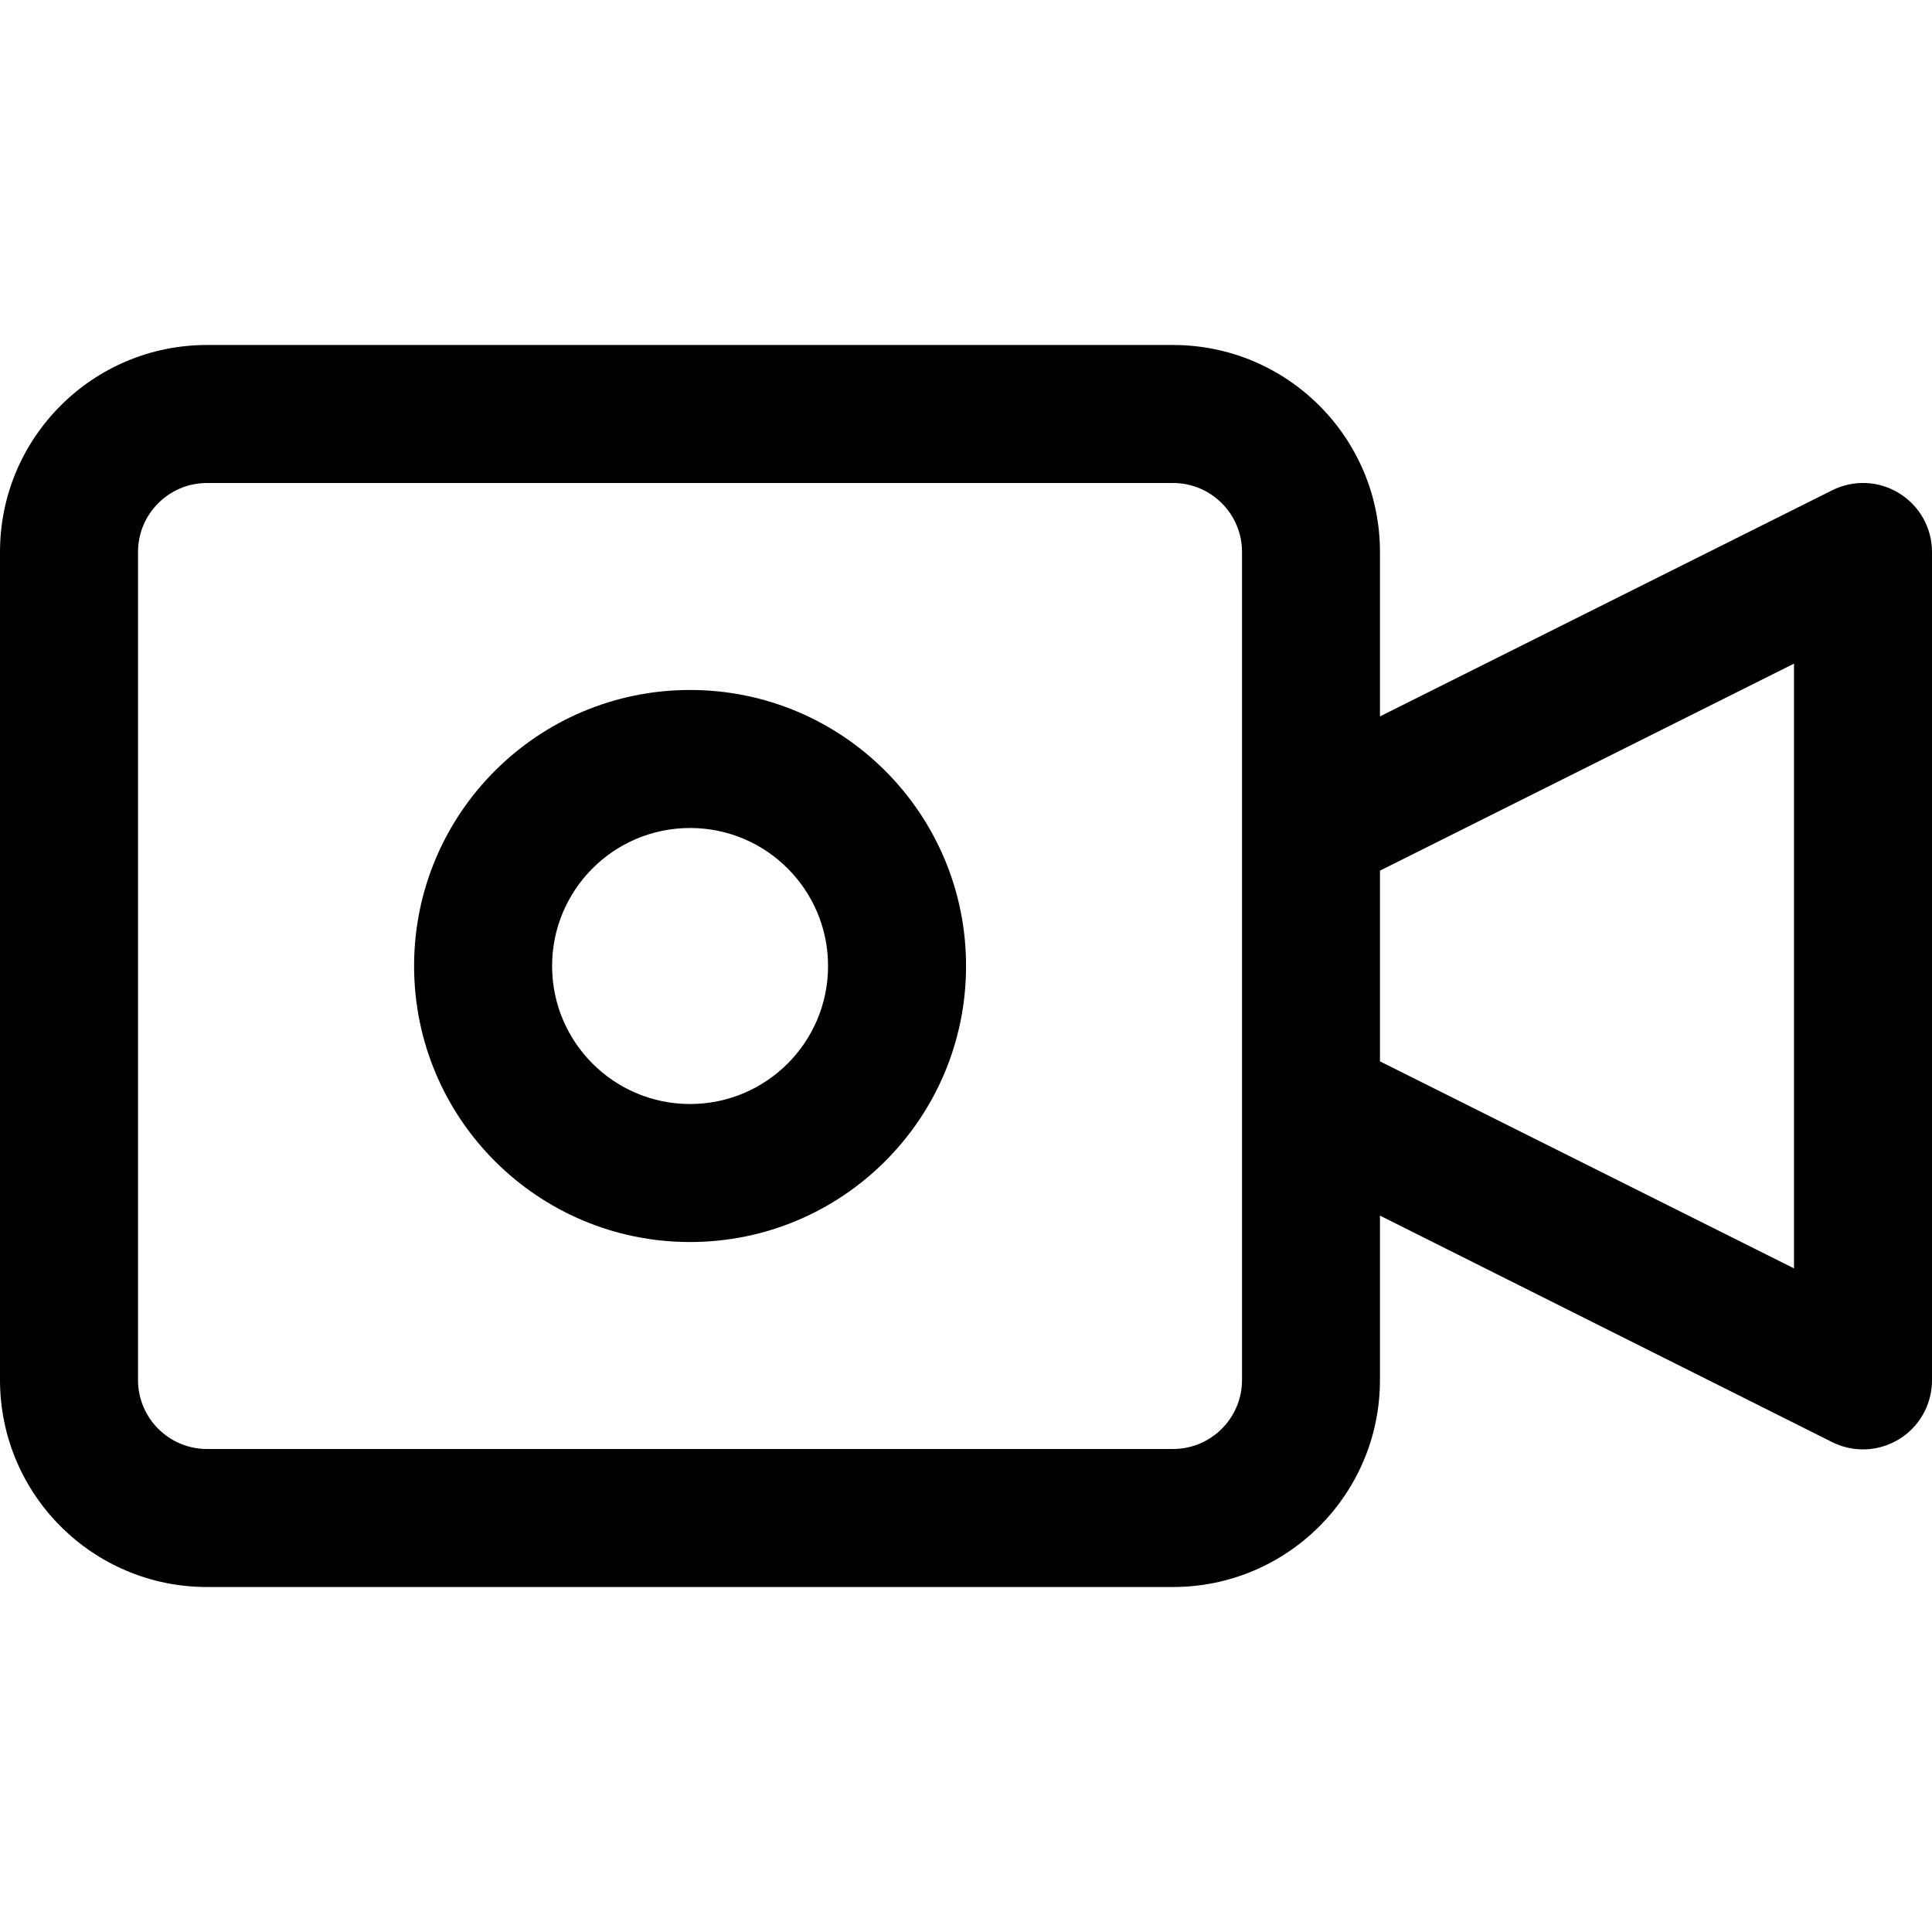 <svg width="30" height="30" viewBox="0 0 30 30" fill="none" xmlns="http://www.w3.org/2000/svg">
    <g clip-path="url(#clip0)">
        <path d="M29.492 7.66C29.176 7.464 28.782 7.447 28.45 7.613L21.428 11.124V8.571C21.428 6.796 19.989 5.357 18.214 5.357H3.214C1.439 5.357 0 6.796 0 8.571V21.428C0 23.204 1.439 24.643 3.214 24.643H18.214C19.989 24.643 21.428 23.204 21.428 21.428V18.876L28.45 22.393C28.979 22.657 29.622 22.443 29.887 21.913C29.962 21.763 30.001 21.597 30 21.428V8.571C30 8.2 29.808 7.855 29.492 7.66ZM19.286 21.428C19.286 22.02 18.806 22.5 18.214 22.5H3.214C2.623 22.5 2.143 22.02 2.143 21.428V8.571C2.143 7.98 2.623 7.5 3.214 7.5H18.214C18.806 7.5 19.286 7.98 19.286 8.571V21.428ZM27.857 19.695L21.428 16.481V13.519L27.857 10.305V19.695V19.695Z"
              fill="black"/>
        <path d="M10.715 10.714C8.348 10.714 6.43 12.633 6.43 15C6.43 17.367 8.348 19.286 10.715 19.286C13.082 19.286 15.001 17.367 15.001 15C15.001 12.633 13.082 10.714 10.715 10.714ZM10.715 17.143C9.532 17.143 8.573 16.183 8.573 15C8.573 13.817 9.532 12.857 10.715 12.857C11.899 12.857 12.858 13.817 12.858 15C12.858 16.183 11.899 17.143 10.715 17.143Z"
              fill="black"/>
    </g>
    <defs>
        <clipPath id="clip0">
            <rect width="30" height="30" fill="white"/>
        </clipPath>
    </defs>
</svg>
